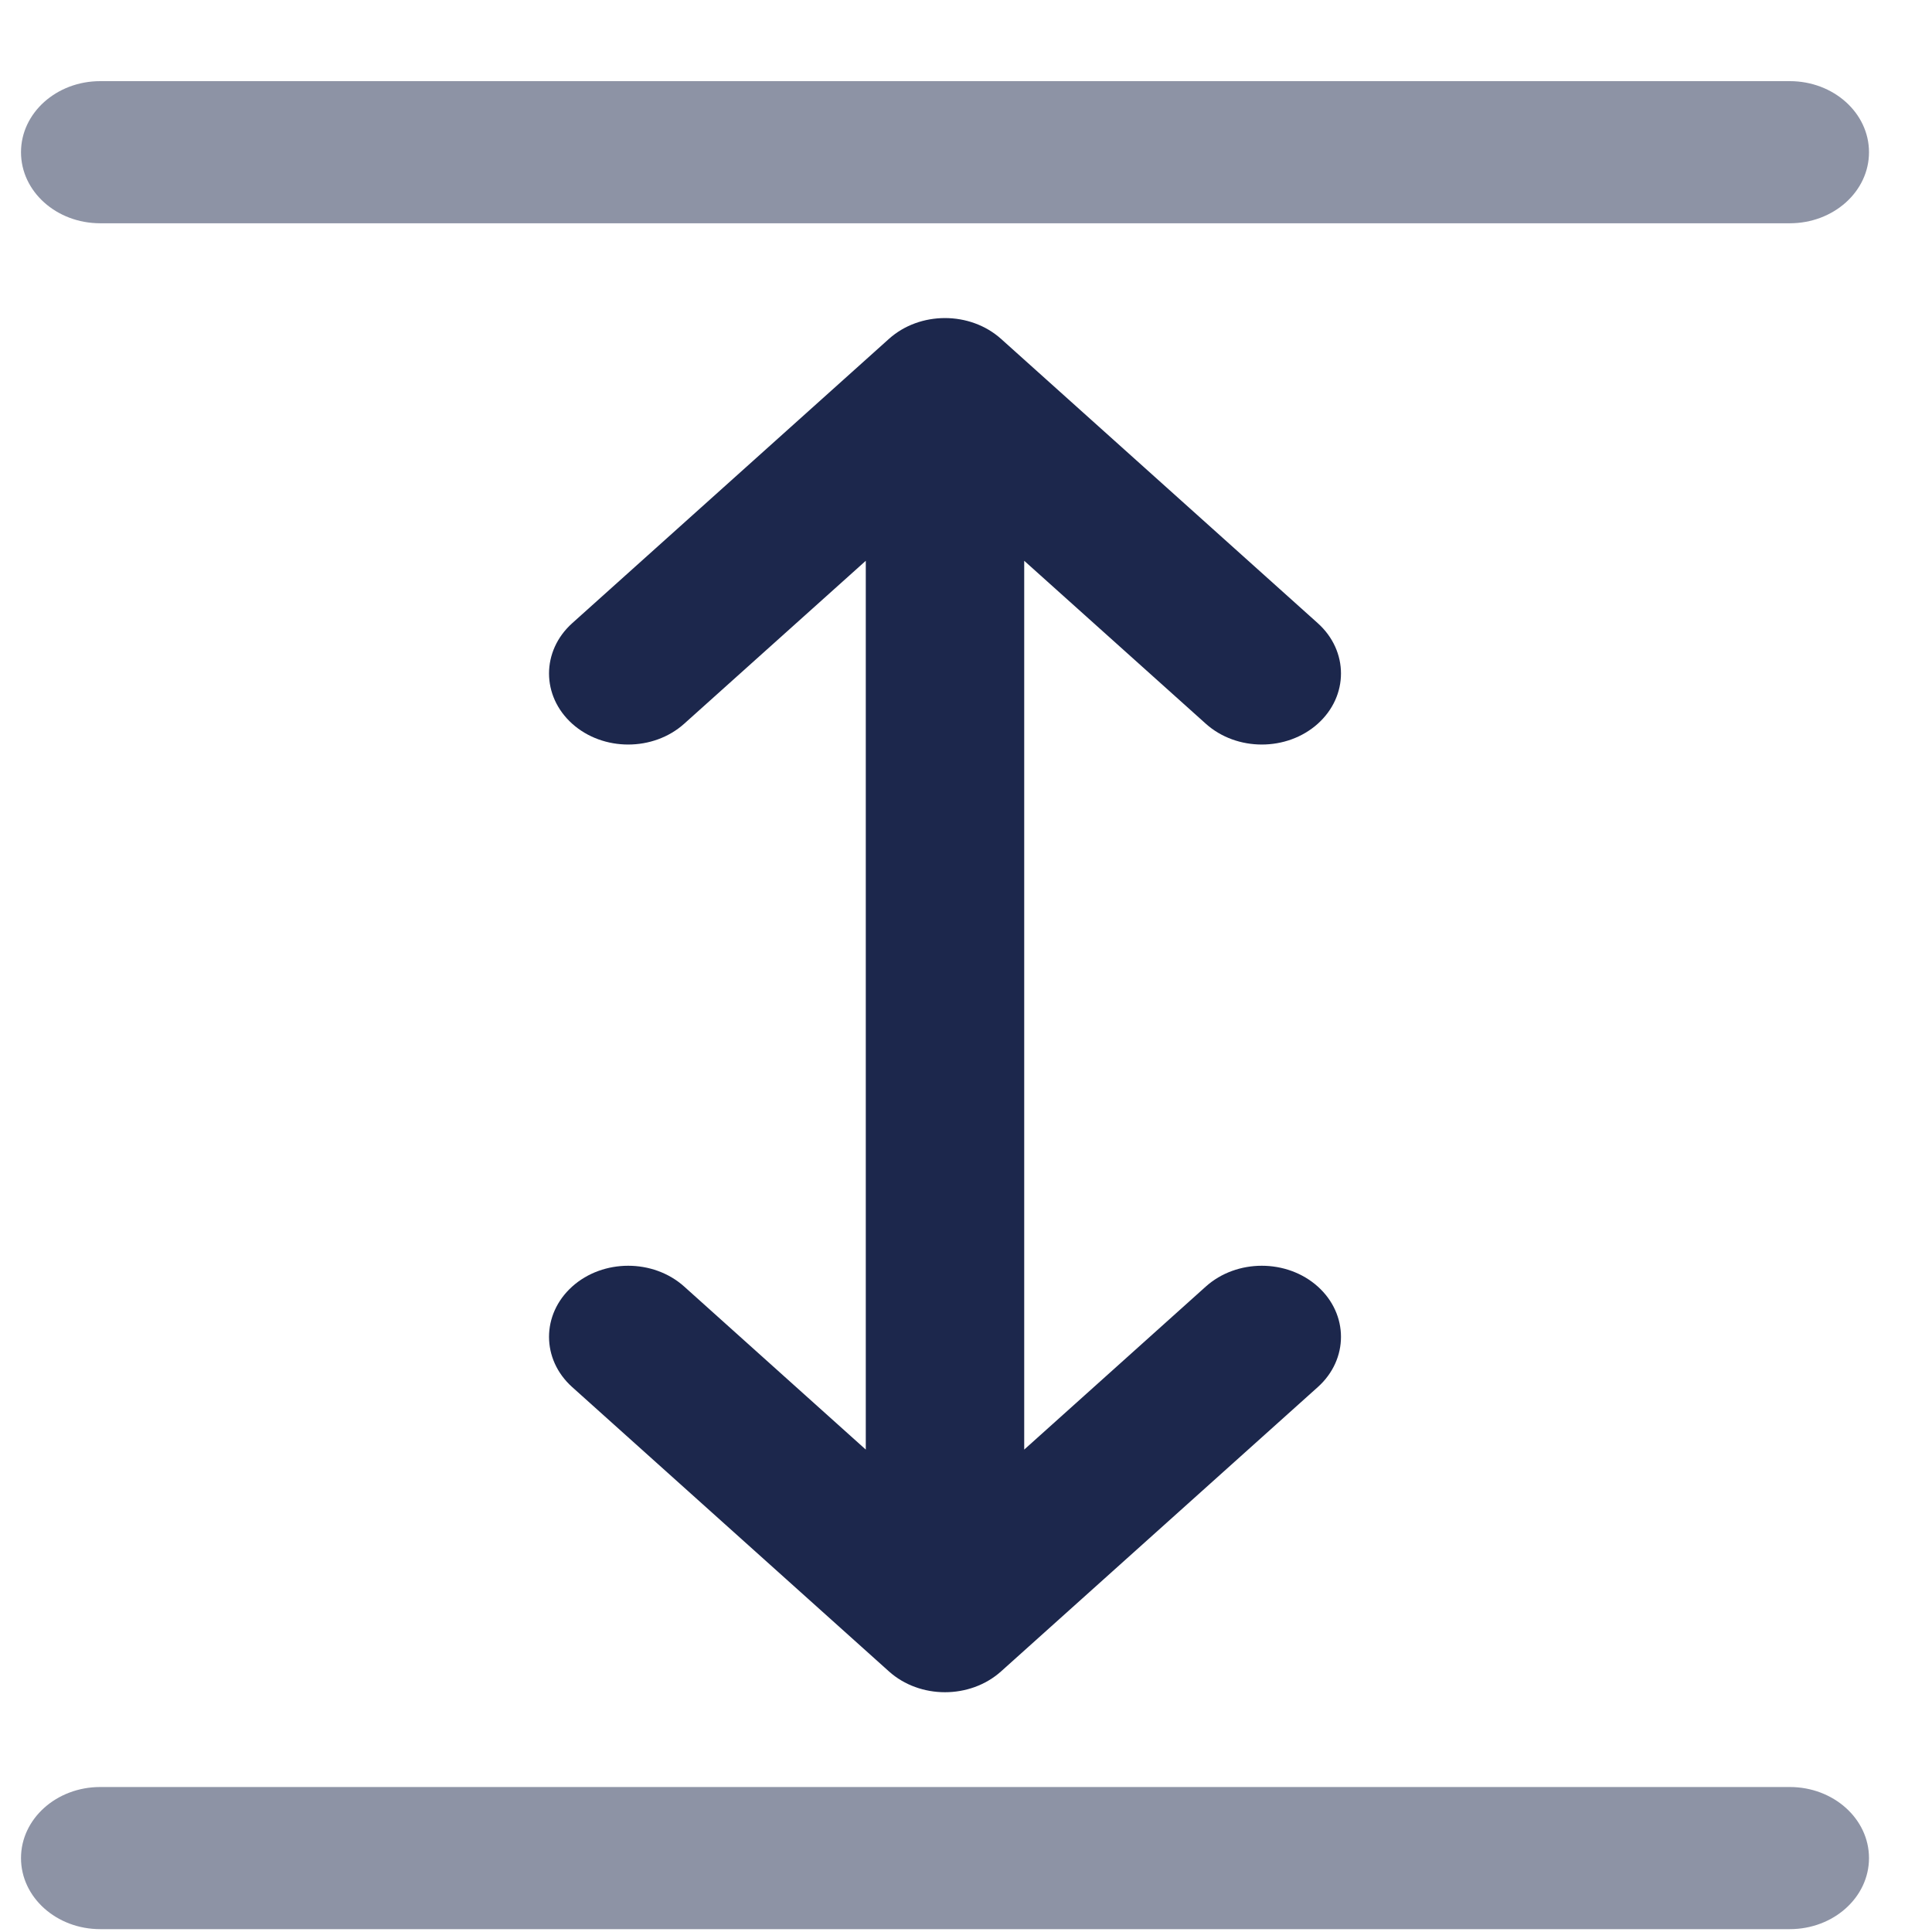 <svg width="23" height="23" viewBox="0 0 23 23" fill="none" xmlns="http://www.w3.org/2000/svg">
<g opacity="0.5">
<path d="M0.25 1.812C0.25 1.345 0.672 0.966 1.193 0.966H21.307C21.828 0.966 22.25 1.345 22.25 1.812C22.25 2.28 21.828 2.658 21.307 2.658H1.193C0.672 2.658 0.25 2.28 0.25 1.812Z" fill="#1C274C"/>
<path d="M0.25 22.12C0.25 21.653 0.672 21.274 1.193 21.274H21.307C21.828 21.274 22.25 21.653 22.25 22.12C22.25 22.587 21.828 22.966 21.307 22.966H1.193C0.672 22.966 0.25 22.587 0.25 22.12Z" fill="#1C274C"/>
</g>
<path d="M11.917 4.034C11.548 3.704 10.951 3.704 10.583 4.034L6.812 7.419C6.444 7.75 6.444 8.285 6.812 8.616C7.18 8.946 7.777 8.946 8.145 8.616L10.307 6.676V17.257L8.145 15.316C7.777 14.986 7.18 14.986 6.812 15.316C6.444 15.647 6.444 16.183 6.812 16.513L10.583 19.898C10.951 20.228 11.548 20.228 11.917 19.898L15.688 16.513C16.056 16.183 16.056 15.647 15.688 15.316C15.32 14.986 14.723 14.986 14.355 15.316L12.193 17.257V6.676L14.355 8.616C14.723 8.946 15.32 8.946 15.688 8.616C16.056 8.285 16.056 7.75 15.688 7.419L11.917 4.034Z" fill="#1C274C"/>
</svg>
